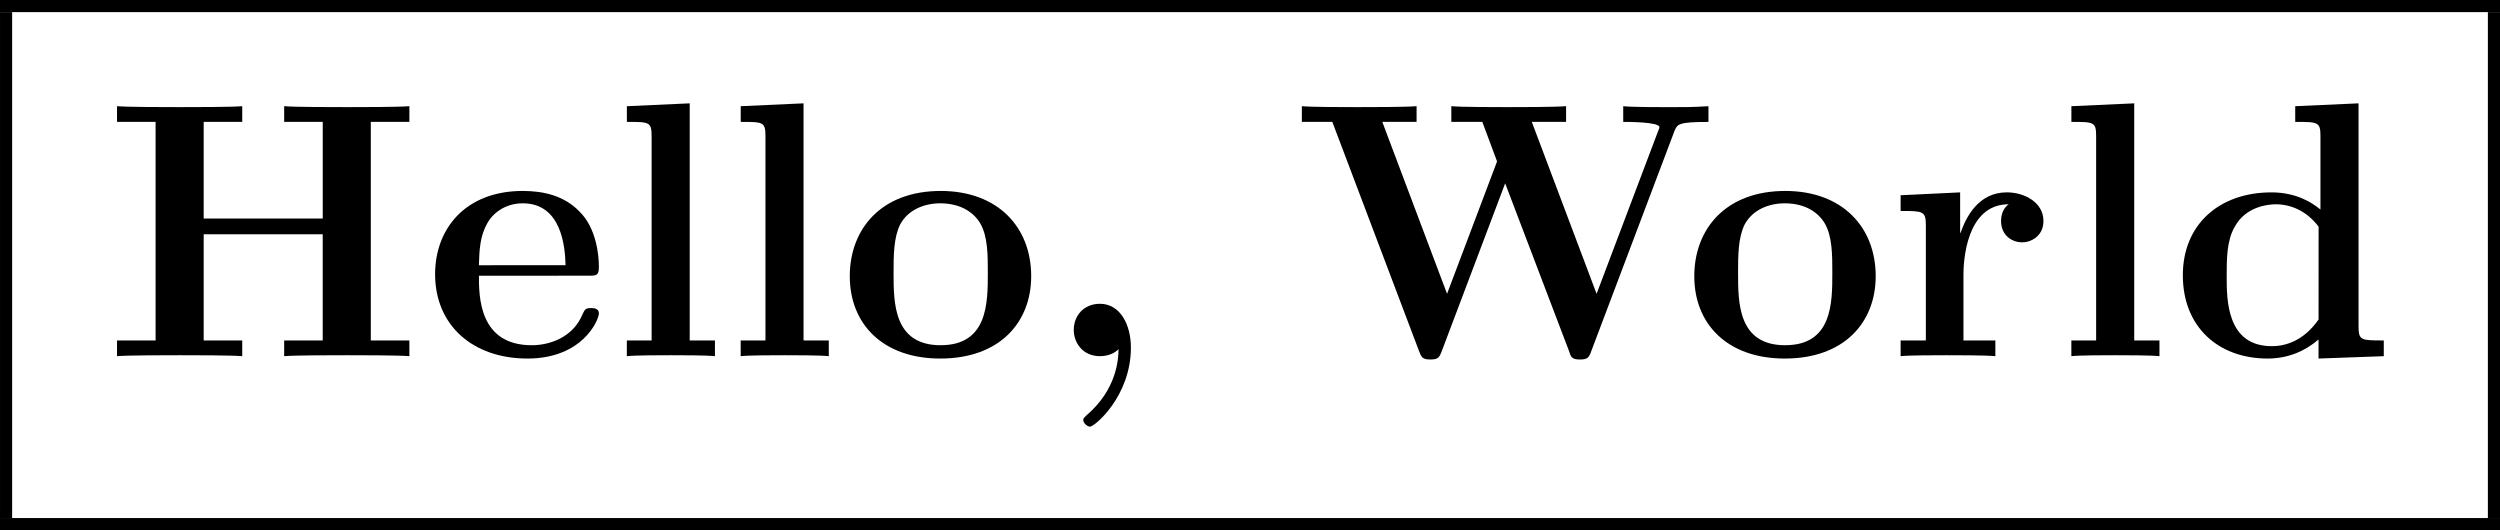 <?xml version="1.0" encoding="UTF-8" standalone="no"?>
<svg
   width="82.039pt"
   height="17.398pt"
   viewBox="0 0 82.039 17.398"
   version="1.2"
   id="svg656"
   sodipodi:docname="textbf.svg"
   inkscape:version="1.1.1 (3bf5ae0d25, 2021-09-20)"
   xmlns:inkscape="http://www.inkscape.org/namespaces/inkscape"
   xmlns:sodipodi="http://sodipodi.sourceforge.net/DTD/sodipodi-0.dtd"
   xmlns:xlink="http://www.w3.org/1999/xlink"
   xmlns="http://www.w3.org/2000/svg"
   xmlns:svg="http://www.w3.org/2000/svg">
  <sodipodi:namedview
     id="namedview658"
     pagecolor="#ffffff"
     bordercolor="#666666"
     borderopacity="1.0"
     inkscape:pageshadow="2"
     inkscape:pageopacity="0.0"
     inkscape:pagecheckerboard="0"
     inkscape:document-units="pt"
     showgrid="false"
     inkscape:zoom="1.0431607"
     inkscape:cx="166.32144"
     inkscape:cy="268.89432"
     inkscape:window-width="2400"
     inkscape:window-height="1261"
     inkscape:window-x="-9"
     inkscape:window-y="-1"
     inkscape:window-maximized="1"
     inkscape:current-layer="surface8028" />
  <defs
     id="defs217">
    <g
       id="g215">
      <symbol
         overflow="visible"
         id="glyph0-0">
        <path
           style="stroke:none"
           d=""
           id="path2" />
      </symbol>
      <symbol
         overflow="visible"
         id="glyph0-1">
        <path
           style="stroke:none"
           d="m 7.141,-7.25 c 0,-0.453 0.031,-0.562 0.891,-0.562 H 8.266 V -8.156 C 7.984,-8.141 7,-8.141 6.656,-8.141 c -0.359,0 -1.344,0 -1.625,-0.016 v 0.344 h 0.234 c 0.859,0 0.906,0.109 0.906,0.562 v 2.828 H 2.594 V -7.25 c 0,-0.453 0.031,-0.562 0.891,-0.562 h 0.25 v -0.344 c -0.297,0.016 -1.266,0.016 -1.625,0.016 -0.359,0 -1.328,0 -1.625,-0.016 v 0.344 h 0.25 C 1.594,-7.812 1.625,-7.703 1.625,-7.25 v 6.344 c 0,0.438 -0.031,0.562 -0.891,0.562 h -0.25 V 0 c 0.297,-0.031 1.266,-0.031 1.625,-0.031 0.359,0 1.328,0 1.625,0.031 v -0.344 h -0.25 c -0.859,0 -0.891,-0.125 -0.891,-0.562 v -3.172 h 3.578 v 3.172 c 0,0.438 -0.047,0.562 -0.906,0.562 H 5.031 V 0 c 0.281,-0.031 1.266,-0.031 1.609,-0.031 0.359,0 1.344,0 1.625,0.031 V -0.344 H 8.031 c -0.859,0 -0.891,-0.125 -0.891,-0.562 z m 0,0"
           id="path5" />
      </symbol>
      <symbol
         overflow="visible"
         id="glyph0-2">
        <path
           style="stroke:none"
           d="m 4.578,-2.766 c 0.266,0 0.281,0 0.281,-0.234 0,-1.203 -0.641,-2.328 -2.094,-2.328 -1.359,0 -2.406,1.234 -2.406,2.703 0,1.578 1.219,2.75 2.547,2.75 1.422,0 1.953,-1.297 1.953,-1.547 0,-0.078 -0.047,-0.125 -0.125,-0.125 -0.094,0 -0.125,0.062 -0.141,0.125 -0.312,1 -1.109,1.281 -1.625,1.281 -0.5,0 -1.703,-0.344 -1.703,-2.406 v -0.219 z M 1.281,-3 c 0.094,-1.875 1.141,-2.094 1.484,-2.094 1.281,0 1.344,1.688 1.359,2.094 z m 0,0"
           id="path8" />
      </symbol>
      <symbol
         overflow="visible"
         id="glyph0-3">
        <path
           style="stroke:none"
           d="M 2.062,-8.297 0.391,-8.156 v 0.344 c 0.812,0 0.906,0.078 0.906,0.672 v 6.25 c 0,0.547 -0.125,0.547 -0.906,0.547 V 0 c 0.344,-0.031 0.922,-0.031 1.281,-0.031 0.359,0 0.953,0 1.297,0.031 v -0.344 c -0.766,0 -0.906,0 -0.906,-0.547 z m 0,0"
           id="path11" />
      </symbol>
      <symbol
         overflow="visible"
         id="glyph0-4">
        <path
           style="stroke:none"
           d="m 5.484,-2.562 c 0,-1.531 -1.172,-2.766 -2.562,-2.766 -1.422,0 -2.562,1.266 -2.562,2.766 0,1.531 1.188,2.688 2.562,2.688 1.406,0 2.562,-1.172 2.562,-2.688 z m -2.562,2.422 c -0.438,0 -0.969,-0.188 -1.312,-0.781 -0.328,-0.531 -0.344,-1.234 -0.344,-1.75 0,-0.453 0,-1.172 0.375,-1.719 C 1.969,-4.906 2.5,-5.094 2.922,-5.094 c 0.453,0 0.969,0.219 1.281,0.688 0.375,0.547 0.375,1.297 0.375,1.734 0,0.422 0,1.172 -0.312,1.734 C 3.938,-0.375 3.375,-0.141 2.922,-0.141 Z m 0,0"
           id="path14" />
      </symbol>
      <symbol
         overflow="visible"
         id="glyph0-5">
        <path
           style="stroke:none"
           d="m 2.328,0.047 c 0,-0.734 -0.25,-1.203 -0.719,-1.203 -0.344,0 -0.562,0.266 -0.562,0.578 C 1.047,-0.266 1.266,0 1.625,0 c 0.188,0 0.312,-0.078 0.391,-0.141 0.031,-0.031 0.047,-0.031 0.047,-0.031 0.031,0 0.031,0.156 0.031,0.219 0,0.766 -0.312,1.484 -0.844,2.031 -0.047,0.031 -0.062,0.062 -0.062,0.109 0,0.062 0.062,0.125 0.125,0.125 0.109,0 1.016,-0.891 1.016,-2.266 z m 0,0"
           id="path17" />
      </symbol>
      <symbol
         overflow="visible"
         id="glyph0-6">
        <path
           style="stroke:none"
           d="m 10.672,-7 c 0.188,-0.562 0.547,-0.812 1.141,-0.812 v -0.344 c -0.516,0.016 -0.547,0.016 -1.062,0.016 -0.312,0 -0.953,0 -1.25,-0.016 v 0.344 c 0.734,0 0.953,0.391 0.953,0.625 0,0.062 -0.047,0.156 -0.062,0.25 l -1.812,5.656 -1.938,-6.016 C 6.625,-7.328 6.594,-7.422 6.594,-7.453 6.594,-7.812 7.234,-7.812 7.516,-7.812 V -8.156 C 7.234,-8.141 6.344,-8.141 6,-8.141 c -0.344,0 -1.078,0 -1.391,-0.016 v 0.344 c 0.641,0 0.812,0.031 0.938,0.25 C 5.625,-7.406 5.719,-7.047 5.875,-6.609 L 4.156,-1.281 2.25,-7.234 C 2.188,-7.406 2.188,-7.422 2.188,-7.453 2.188,-7.812 2.797,-7.812 3.109,-7.812 v -0.344 c -0.281,0.016 -1.188,0.016 -1.516,0.016 -0.344,0 -1.078,0 -1.391,-0.016 v 0.344 c 0.641,0 0.875,0 1.016,0.453 L 3.578,0.031 C 3.641,0.203 3.688,0.25 3.797,0.25 c 0.094,0 0.156,-0.031 0.219,-0.219 L 6,-6.172 8,0.031 C 8.062,0.219 8.109,0.25 8.219,0.25 8.312,0.25 8.359,0.203 8.422,0.031 Z m 0,0"
           id="path20" />
      </symbol>
      <symbol
         overflow="visible"
         id="glyph0-7">
        <path
           style="stroke:none"
           d="m 2,-2.781 c 0,-1.156 0.469,-2.25 1.391,-2.25 0.094,0 0.125,0 0.172,0.016 -0.094,0.047 -0.281,0.109 -0.281,0.438 0,0.344 0.266,0.484 0.453,0.484 0.25,0 0.484,-0.156 0.484,-0.484 0,-0.359 -0.328,-0.688 -0.844,-0.688 -1.016,0 -1.359,1.094 -1.422,1.328 H 1.938 v -1.328 l -1.609,0.125 v 0.344 c 0.812,0 0.922,0.094 0.922,0.672 v 3.234 c 0,0.547 -0.141,0.547 -0.922,0.547 V 0 c 0.344,-0.031 1,-0.031 1.359,-0.031 0.328,0 1.172,0 1.438,0.031 V -0.344 H 2.891 C 2.016,-0.344 2,-0.484 2,-0.906 Z m 0,0"
           id="path23" />
      </symbol>
      <symbol
         overflow="visible"
         id="glyph0-8">
        <path
           style="stroke:none"
           d="M 3.578,-8.156 V -7.812 C 4.406,-7.812 4.5,-7.734 4.5,-7.141 V -4.5 C 4.25,-4.859 3.734,-5.266 3,-5.266 c -1.391,0 -2.578,1.172 -2.578,2.703 0,1.516 1.125,2.688 2.453,2.688 0.906,0 1.422,-0.609 1.594,-0.828 V 0.125 L 6.156,0 V -0.344 C 5.344,-0.344 5.25,-0.438 5.25,-1.016 v -7.281 z m 0.891,6.75 c 0,0.219 0,0.266 -0.172,0.516 -0.281,0.422 -0.766,0.766 -1.375,0.766 -0.297,0 -1.594,-0.109 -1.594,-2.438 0,-0.859 0.141,-1.328 0.406,-1.734 0.234,-0.359 0.719,-0.734 1.312,-0.734 0.75,0 1.156,0.531 1.281,0.734 0.141,0.203 0.141,0.219 0.141,0.438 z m 0,0"
           id="path26" />
      </symbol>
      <symbol
         overflow="visible"
         id="glyph0-9">
        <path
           style="stroke:none"
           d="M 7.625,-3.062 H 7.359 c -0.281,1.875 -0.562,2.719 -2.594,2.719 h -1.625 C 2.625,-0.344 2.594,-0.438 2.594,-0.828 v -3.219 H 3.688 c 1.141,0 1.266,0.359 1.266,1.391 H 5.219 V -5.797 H 4.953 c 0,1.031 -0.125,1.391 -1.266,1.391 H 2.594 V -7.312 c 0,-0.391 0.031,-0.484 0.547,-0.484 h 1.594 c 1.75,0 2.125,0.594 2.312,2.328 h 0.25 L 7,-8.141 H 0.484 v 0.344 h 0.25 c 0.859,0 0.891,0.125 0.891,0.562 v 6.328 c 0,0.438 -0.031,0.562 -0.891,0.562 h -0.25 V 0 h 6.656 z m 0,0"
           id="path29" />
      </symbol>
      <symbol
         overflow="visible"
         id="glyph0-10">
        <path
           style="stroke:none"
           d="M 6.812,-3.062 H 6.547 C 6.438,-1.859 6.281,-0.344 4.188,-0.344 H 3.141 C 2.625,-0.344 2.594,-0.438 2.594,-0.828 V -7.25 c 0,-0.422 0.031,-0.562 1.062,-0.562 h 0.359 v -0.344 c -0.344,0.016 -1.391,0.016 -1.812,0.016 -0.359,0 -1.422,0 -1.719,-0.016 v 0.344 h 0.25 C 1.594,-7.812 1.625,-7.703 1.625,-7.25 v 6.344 c 0,0.438 -0.031,0.562 -0.891,0.562 h -0.25 V 0 H 6.5 Z m 0,0"
           id="path32" />
      </symbol>
      <symbol
         overflow="visible"
         id="glyph0-11">
        <path
           style="stroke:none"
           d="m 8.453,-4.047 c 0,-2.484 -1.812,-4.375 -3.906,-4.375 -2.125,0 -3.906,1.922 -3.906,4.375 0,2.422 1.812,4.297 3.906,4.297 2.141,0 3.906,-1.906 3.906,-4.297 z M 4.547,-0.031 C 3.328,-0.031 1.75,-1.172 1.75,-4.234 c 0,-2.922 1.672,-3.922 2.797,-3.922 1.172,0 2.797,1.031 2.797,3.922 0,3.109 -1.625,4.203 -2.797,4.203 z m 0,0"
           id="path35" />
      </symbol>
      <symbol
         overflow="visible"
         id="glyph0-12">
        <path
           style="stroke:none"
           d="m 5.047,-4.062 c 1.188,-0.281 2.094,-1.031 2.094,-1.953 0,-1.156 -1.344,-2.141 -3.062,-2.141 H 0.5 v 0.344 h 0.234 c 0.875,0 0.906,0.109 0.906,0.562 v 6.344 c 0,0.438 -0.031,0.562 -0.906,0.562 H 0.5 V 0 c 0.281,-0.031 1.25,-0.031 1.609,-0.031 0.344,0 1.328,0 1.609,0.031 V -0.344 H 3.484 c -0.859,0 -0.906,-0.125 -0.906,-0.562 v -3.062 H 3.969 c 0.469,0 0.906,0.125 1.234,0.469 0.406,0.453 0.406,0.703 0.406,1.531 0,0.938 0,1.25 0.516,1.766 C 6.312,-0.031 6.812,0.25 7.484,0.25 c 0.938,0 1.094,-1.031 1.094,-1.297 0,-0.062 0,-0.172 -0.141,-0.172 -0.125,0 -0.125,0.078 -0.125,0.188 C 8.25,-0.312 7.906,0.016 7.516,0.016 6.969,0.016 6.844,-0.547 6.75,-1.188 6.734,-1.266 6.672,-1.781 6.641,-2.078 6.547,-2.672 6.5,-3.062 6.141,-3.438 c -0.125,-0.125 -0.438,-0.453 -1.094,-0.625 z m -1.125,-0.141 H 2.578 V -7.344 c 0,-0.266 0,-0.406 0.25,-0.469 0.109,0 0.469,0 0.703,0 0.969,0 2.5,0 2.5,1.797 0,1.047 -0.562,1.812 -2.109,1.812 z m 0,0"
           id="path38" />
      </symbol>
      <symbol
         overflow="visible"
         id="glyph0-13">
        <path
           style="stroke:none"
           d="m 0.5,-8.156 v 0.344 h 0.234 c 0.875,0 0.906,0.109 0.906,0.562 v 6.344 c 0,0.438 -0.031,0.562 -0.906,0.562 H 0.5 V 0 h 4.188 c 2,0 3.594,-1.797 3.594,-4 0,-2.312 -1.609,-4.156 -3.594,-4.156 z m 2.625,7.812 c -0.516,0 -0.547,-0.094 -0.547,-0.484 V -7.344 c 0,-0.391 0.031,-0.469 0.547,-0.469 h 1.266 c 0.984,0 1.781,0.469 2.266,1.266 0.547,0.844 0.547,2.047 0.547,2.531 0,0.672 -0.016,1.797 -0.703,2.672 -0.391,0.5 -1.109,1 -2.109,1 z m 0,0"
           id="path41" />
      </symbol>
      <symbol
         overflow="visible"
         id="glyph0-14">
        <path
           style="stroke:none"
           d="m 5.312,-2.906 c 0,-1.109 0,-1.438 -0.266,-1.828 -0.344,-0.469 -0.906,-0.531 -1.312,-0.531 C 2.703,-5.266 2.219,-4.5 2.062,-4.125 H 2.047 V -8.297 L 0.375,-8.156 v 0.344 c 0.812,0 0.922,0.078 0.922,0.672 v 6.25 c 0,0.547 -0.141,0.547 -0.922,0.547 V 0 c 0.312,-0.031 0.969,-0.031 1.297,-0.031 0.344,0 1,0 1.297,0.031 v -0.344 c -0.75,0 -0.906,0 -0.906,-0.547 v -2.219 c 0,-1.25 0.828,-1.922 1.578,-1.922 0.734,0 0.906,0.609 0.906,1.344 v 2.797 c 0,0.547 -0.141,0.547 -0.906,0.547 V 0 c 0.297,-0.031 0.953,-0.031 1.281,-0.031 0.344,0 1,0 1.312,0.031 v -0.344 c -0.609,0 -0.906,0 -0.922,-0.359 z m 0,0"
           id="path44" />
      </symbol>
      <symbol
         overflow="visible"
         id="glyph0-15">
        <path
           style="stroke:none"
           d="M 7.234,-4.016 C 7.5,-4.766 8.016,-4.797 8.219,-4.812 V -5.156 C 7.922,-5.125 7.703,-5.125 7.344,-5.125 c -0.344,0 -0.375,0 -1.016,-0.031 V -4.812 C 6.859,-4.781 7,-4.453 7,-4.234 c 0,0.016 0,0.094 -0.047,0.219 l -1.094,3.125 -1.203,-3.375 C 4.609,-4.406 4.609,-4.438 4.609,-4.469 c 0,-0.344 0.438,-0.344 0.688,-0.344 V -5.156 C 4.953,-5.125 4.469,-5.125 4.125,-5.125 c -0.391,0 -0.406,0 -1.078,-0.031 v 0.344 c 0.453,0 0.609,0.031 0.75,0.188 C 3.844,-4.547 4,-4.156 4.078,-3.922 L 3.062,-1 1.906,-4.25 C 1.859,-4.406 1.859,-4.438 1.859,-4.484 1.859,-4.812 2.312,-4.812 2.547,-4.812 V -5.156 C 2.25,-5.125 1.656,-5.125 1.328,-5.125 c -0.344,0 -0.359,0 -1.109,-0.031 v 0.344 c 0.609,0 0.719,0.062 0.859,0.438 l 1.5,4.281 C 2.625,0.031 2.672,0.125 2.797,0.125 2.906,0.125 2.969,0.078 3.031,-0.109 l 1.188,-3.406 1.203,3.406 C 5.469,0.078 5.531,0.125 5.641,0.125 c 0.125,0 0.172,-0.094 0.219,-0.219 z m 0,0"
           id="path47" />
      </symbol>
      <symbol
         overflow="visible"
         id="glyph0-16">
        <path
           style="stroke:none"
           d="m 3.438,-7.656 c 0,-0.281 0,-0.297 -0.234,-0.297 C 2.922,-7.625 2.312,-7.188 1.094,-7.188 v 0.344 c 0.266,0 0.859,0 1.531,-0.297 v 6.219 c 0,0.438 -0.047,0.578 -1.094,0.578 h -0.375 V 0 c 0.328,-0.031 1.484,-0.031 1.875,-0.031 0.406,0 1.547,0 1.875,0.031 v -0.344 h -0.375 c -1.047,0 -1.094,-0.141 -1.094,-0.578 z m 0,0"
           id="path50" />
      </symbol>
      <symbol
         overflow="visible"
         id="glyph1-0">
        <path
           style="stroke:none"
           d=""
           id="path53" />
      </symbol>
      <symbol
         overflow="visible"
         id="glyph1-1">
        <path
           style="stroke:none"
           d="m 8.703,-7.312 c 0.109,-0.406 0.172,-0.5 0.922,-0.5 0.203,0 0.312,0 0.312,-0.219 0,-0.125 -0.109,-0.125 -0.172,-0.125 -0.422,0 -0.859,0.016 -1.297,0.016 -0.438,0 -0.891,-0.016 -1.328,-0.016 -0.094,0 -0.219,0 -0.219,0.219 0,0.125 0.078,0.125 0.312,0.125 0.297,0 0.625,0 0.625,0.188 0,0.078 0,0.109 -0.016,0.172 l -0.75,3.031 H 3.797 L 4.516,-7.312 c 0.109,-0.406 0.188,-0.5 0.922,-0.5 0.203,0 0.312,0 0.312,-0.219 0,-0.125 -0.109,-0.125 -0.172,-0.125 -0.422,0 -0.859,0.016 -1.281,0.016 -0.453,0 -0.906,-0.016 -1.328,-0.016 -0.094,0 -0.234,0 -0.234,0.219 0,0.125 0.094,0.125 0.312,0.125 0.297,0 0.641,0 0.641,0.188 0,0.078 0,0.109 -0.031,0.172 l -1.641,6.594 C 1.906,-0.438 1.844,-0.344 1.109,-0.344 c -0.219,0 -0.328,0 -0.328,0.219 C 0.781,0 0.906,0 0.953,0 1.375,0 1.812,-0.031 2.25,-0.031 2.672,-0.031 3.141,0 3.562,0 3.656,0 3.797,0 3.797,-0.234 3.797,-0.344 3.688,-0.344 3.516,-0.344 2.844,-0.344 2.844,-0.438 2.844,-0.547 l 0.031,-0.188 0.844,-3.344 H 7 l -0.797,3.219 C 6.094,-0.438 6.031,-0.344 5.297,-0.344 c -0.219,0 -0.328,0 -0.328,0.219 C 4.969,0 5.094,0 5.141,0 5.562,0 6,-0.031 6.438,-0.031 6.859,-0.031 7.328,0 7.75,0 7.844,0 7.969,0 7.969,-0.234 7.969,-0.344 7.875,-0.344 7.703,-0.344 c -0.672,0 -0.672,-0.094 -0.672,-0.203 0,-0.094 0.016,-0.156 0.016,-0.188 z m 0,0"
           id="path56" />
      </symbol>
      <symbol
         overflow="visible"
         id="glyph1-2">
        <path
           style="stroke:none"
           d="m 2.75,-2.766 c 0.422,0 2.672,0 2.672,-1.516 0,-0.531 -0.453,-0.984 -1.156,-0.984 -1.234,0 -2.906,1.219 -2.906,3.312 0,1.219 0.625,2.078 1.641,2.078 1.484,0 2.469,-1.219 2.469,-1.375 0,-0.094 -0.109,-0.188 -0.172,-0.188 -0.031,0 -0.047,0.016 -0.141,0.125 -0.641,0.859 -1.531,1.188 -2.141,1.188 -0.797,0 -0.906,-0.938 -0.906,-1.328 0,-0.516 0.094,-0.859 0.203,-1.312 z m -0.359,-0.25 C 2.875,-4.906 4.047,-5.031 4.25,-5.031 c 0.484,0 0.766,0.328 0.766,0.734 0,1.281 -1.984,1.281 -2.375,1.281 z m 0,0"
           id="path59" />
      </symbol>
      <symbol
         overflow="visible"
         id="glyph1-3">
        <path
           style="stroke:none"
           d="m 3.562,-8.016 c 0.016,-0.078 0.031,-0.125 0.031,-0.156 0,-0.109 -0.078,-0.125 -0.266,-0.109 L 2.125,-8.172 C 1.953,-8.156 1.859,-8.156 1.859,-7.938 c 0,0.125 0.094,0.125 0.25,0.125 0.609,0 0.609,0.109 0.609,0.219 0,0.047 -0.031,0.172 -0.047,0.219 l -1.5,6.031 c -0.031,0.094 -0.062,0.234 -0.062,0.406 0,0.641 0.406,1.062 0.953,1.062 0.406,0 0.656,-0.281 0.812,-0.609 0.219,-0.406 0.391,-1.172 0.391,-1.219 0,-0.109 -0.094,-0.109 -0.156,-0.109 -0.047,0 -0.141,0 -0.156,0.062 -0.016,0.047 -0.062,0.219 -0.094,0.328 C 2.703,-0.844 2.5,-0.125 2.094,-0.125 c -0.266,0 -0.328,-0.25 -0.328,-0.469 0,-0.156 0.062,-0.5 0.094,-0.656 z m 0,0"
           id="path62" />
      </symbol>
      <symbol
         overflow="visible"
         id="glyph1-4">
        <path
           style="stroke:none"
           d="m 5.938,-3.328 c 0,-1.25 -0.766,-1.938 -1.656,-1.938 -1.453,0 -2.969,1.688 -2.969,3.453 0,1.281 0.797,1.938 1.656,1.938 1.469,0 2.969,-1.719 2.969,-3.453 z M 2.984,-0.125 c -0.5,0 -0.906,-0.422 -0.906,-1.234 0,-0.547 0.281,-1.875 0.688,-2.547 0.438,-0.766 1.047,-1.125 1.484,-1.125 0.609,0 0.922,0.562 0.922,1.234 0,0.516 -0.281,1.875 -0.672,2.531 C 4.016,-0.422 3.406,-0.125 2.984,-0.125 Z m 0,0"
           id="path65" />
      </symbol>
      <symbol
         overflow="visible"
         id="glyph1-5">
        <path
           style="stroke:none"
           d="M 2.281,-0.172 C 2.078,0.797 1.547,1.516 0.984,2 0.844,2.141 0.844,2.156 0.844,2.188 c 0,0.047 0.047,0.125 0.094,0.125 0.203,0 1.625,-1.438 1.625,-2.812 0,-0.266 -0.078,-0.656 -0.516,-0.656 -0.391,0 -0.703,0.328 -0.703,0.703 C 1.344,-0.125 1.594,0 1.812,0 2.094,0 2.266,-0.172 2.281,-0.172 Z m 0,0"
           id="path68" />
      </symbol>
      <symbol
         overflow="visible"
         id="glyph1-6">
        <path
           style="stroke:none"
           d="M 11.812,-6.859 C 12.281,-7.75 12.734,-7.797 13,-7.812 c 0.078,-0.016 0.188,-0.031 0.188,-0.234 0,-0.078 -0.062,-0.109 -0.141,-0.109 -0.031,0 -0.109,0.016 -0.859,0.016 -0.344,0 -0.703,-0.016 -1.031,-0.016 -0.078,0 -0.219,0 -0.219,0.203 0,0.125 0.078,0.141 0.156,0.141 0.094,0 0.578,0.047 0.578,0.438 0,0.141 -0.078,0.266 -0.125,0.359 l -3.094,5.734 -0.25,-5.984 C 8.188,-7.5 8.172,-7.812 8.984,-7.812 c 0.109,0 0.234,0 0.234,-0.234 0,-0.109 -0.125,-0.109 -0.172,-0.109 -0.391,0 -0.812,0.016 -1.203,0.016 -0.828,0 -1.094,-0.016 -1.109,-0.016 -0.078,0 -0.203,0 -0.203,0.219 0,0.125 0.094,0.125 0.25,0.125 0.438,0 0.5,0.078 0.516,0.281 0.016,0.188 0.031,0.625 0.031,0.812 0,0.031 -0.047,0.125 -0.062,0.156 L 4.406,-1.281 4.156,-7.25 c -0.016,-0.266 -0.016,-0.562 0.766,-0.562 0.125,0 0.234,0 0.234,-0.219 0,-0.125 -0.094,-0.125 -0.156,-0.125 -0.391,0 -0.797,0.016 -1.203,0.016 -0.797,0 -1.109,-0.016 -1.125,-0.016 -0.047,0 -0.203,0 -0.203,0.203 0,0.141 0.094,0.141 0.25,0.141 0.516,0 0.516,0.094 0.531,0.375 l 0.312,7.422 C 3.578,0.203 3.578,0.25 3.75,0.25 3.906,0.25 3.938,0.219 4.031,0.031 l 3.328,-6.125 0.25,6.078 C 7.625,0.219 7.625,0.25 7.812,0.25 c 0.078,0 0.156,0 0.266,-0.188 z m 0,0"
           id="path71" />
      </symbol>
      <symbol
         overflow="visible"
         id="glyph1-7">
        <path
           style="stroke:none"
           d="m 3.016,-3.422 c 0.031,-0.141 0.562,-1.609 1.578,-1.609 0.062,0 0.391,0 0.656,0.172 -0.188,0.047 -0.406,0.219 -0.406,0.516 0,0.25 0.188,0.344 0.375,0.344 C 5.422,-4 5.75,-4.141 5.75,-4.578 c 0,-0.609 -0.812,-0.688 -1.141,-0.688 -0.562,0 -1.016,0.25 -1.453,0.875 -0.109,-0.703 -0.625,-0.875 -0.938,-0.875 -0.281,0 -0.594,0.109 -0.844,0.625 -0.234,0.438 -0.391,1.156 -0.391,1.188 0,0.094 0.062,0.125 0.172,0.125 0.141,0 0.141,-0.016 0.219,-0.297 0.172,-0.703 0.406,-1.406 0.812,-1.406 0.312,0 0.312,0.344 0.312,0.484 0,0.234 -0.047,0.5 -0.094,0.656 l -0.875,3.5 c -0.047,0.156 -0.047,0.172 -0.047,0.219 0,0.141 0.094,0.297 0.312,0.297 0.266,0 0.391,-0.234 0.438,-0.422 z m 0,0"
           id="path74" />
      </symbol>
      <symbol
         overflow="visible"
         id="glyph1-8">
        <path
           style="stroke:none"
           d="m 6.531,-8.016 c 0.016,-0.078 0.047,-0.125 0.047,-0.156 0,-0.109 -0.094,-0.125 -0.281,-0.109 l -1.188,0.109 C 4.938,-8.156 4.828,-8.156 4.828,-7.938 c 0,0.125 0.094,0.125 0.266,0.125 0.594,0 0.594,0.109 0.594,0.219 0,0.062 -0.016,0.156 -0.031,0.203 l -0.703,2.844 c -0.172,-0.375 -0.469,-0.719 -0.984,-0.719 -1.297,0 -2.672,1.828 -2.672,3.562 0,1.062 0.562,1.828 1.375,1.828 0.484,0 0.969,-0.312 1.422,-0.859 C 4.234,0 4.766,0.125 5.047,0.125 5.516,0.125 5.75,-0.234 5.906,-0.578 6.109,-0.984 6.25,-1.672 6.25,-1.703 6.25,-1.812 6.141,-1.812 6.094,-1.812 c -0.141,0 -0.156,0 -0.219,0.281 -0.25,1 -0.469,1.406 -0.812,1.406 -0.25,0 -0.312,-0.25 -0.312,-0.469 0,-0.156 0.062,-0.5 0.094,-0.656 z M 4.188,-1.469 c -0.094,0.328 -0.812,1.344 -1.5,1.344 -0.625,0 -0.656,-0.922 -0.656,-1.062 0,-0.609 0.391,-2.016 0.578,-2.5 0.312,-0.734 0.844,-1.344 1.359,-1.344 0.734,0 0.797,1.109 0.797,1.141 l -0.031,0.172 z m 0,0"
           id="path77" />
      </symbol>
      <symbol
         overflow="visible"
         id="glyph2-0">
        <path
           style="stroke:none"
           d=""
           id="path80" />
      </symbol>
      <symbol
         overflow="visible"
         id="glyph2-1">
        <path
           style="stroke:none"
           d="m 8.781,-7.688 h 1.266 v -0.516 c -0.344,0.031 -1.625,0.031 -2.047,0.031 -0.438,0 -1.719,0 -2.062,-0.031 V -7.688 h 1.266 v 3.172 H 3.297 V -7.688 H 4.562 v -0.516 c -0.344,0.031 -1.625,0.031 -2.047,0.031 -0.438,0 -1.719,0 -2.062,-0.031 V -7.688 H 1.719 v 7.172 H 0.453 V 0 c 0.344,-0.031 1.625,-0.031 2.062,-0.031 0.422,0 1.703,0 2.047,0.031 V -0.516 H 3.297 V -4 h 3.906 v 3.484 H 5.938 V 0 C 6.281,-0.031 7.562,-0.031 8,-0.031 c 0.422,0 1.703,0 2.047,0.031 V -0.516 H 8.781 Z m 0,0"
           id="path83" />
      </symbol>
      <symbol
         overflow="visible"
         id="glyph2-2">
        <path
           style="stroke:none"
           d="m 5.406,-2.641 c 0.266,0 0.344,0 0.344,-0.297 C 5.75,-3.297 5.672,-4.203 5.109,-4.75 4.609,-5.266 3.938,-5.422 3.25,-5.422 c -1.859,0 -2.875,1.219 -2.875,2.734 0,1.672 1.234,2.766 3.031,2.766 1.812,0 2.344,-1.266 2.344,-1.484 0,-0.172 -0.188,-0.172 -0.25,-0.172 -0.188,0 -0.203,0.031 -0.281,0.188 -0.312,0.781 -1.094,1.031 -1.672,1.031 -1.734,0 -1.734,-1.609 -1.734,-2.281 z M 1.812,-2.984 C 1.828,-3.484 1.844,-3.938 2.094,-4.375 2.312,-4.75 2.734,-5.016 3.25,-5.016 c 1.281,0 1.391,1.438 1.406,2.031 z m 0,0"
           id="path86" />
      </symbol>
      <symbol
         overflow="visible"
         id="glyph2-3">
        <path
           style="stroke:none"
           d="m 2.594,-8.297 -2.062,0.094 V -7.688 c 0.734,0 0.812,0 0.812,0.469 v 6.703 H 0.531 V 0 c 0.266,-0.031 1.125,-0.031 1.438,-0.031 0.328,0 1.172,0 1.453,0.031 V -0.516 H 2.594 Z m 0,0"
           id="path89" />
      </symbol>
      <symbol
         overflow="visible"
         id="glyph2-4">
        <path
           style="stroke:none"
           d="m 6.328,-2.625 c 0,-1.609 -1.094,-2.797 -2.969,-2.797 -1.953,0 -2.984,1.25 -2.984,2.797 0,1.578 1.094,2.703 2.969,2.703 1.953,0 2.984,-1.188 2.984,-2.703 z m -2.969,2.266 c -1.547,0 -1.547,-1.391 -1.547,-2.375 0,-0.562 0,-1.156 0.219,-1.594 0.266,-0.484 0.797,-0.688 1.312,-0.688 0.688,0 1.109,0.312 1.312,0.656 0.25,0.422 0.25,1.047 0.25,1.625 0,0.984 0,2.375 -1.547,2.375 z m 0,0"
           id="path92" />
      </symbol>
      <symbol
         overflow="visible"
         id="glyph2-5">
        <path
           style="stroke:none"
           d="m 2.469,-0.234 c 0,0.344 -0.062,1.328 -1.047,2.172 C 1.344,2.016 1.312,2.031 1.312,2.094 c 0,0.109 0.141,0.219 0.219,0.219 0.156,0 1.344,-1 1.344,-2.594 0,-0.766 -0.359,-1.438 -1.016,-1.438 C 1.328,-1.719 1,-1.328 1,-0.859 1,-0.438 1.297,0 1.859,0 2.219,0 2.422,-0.172 2.469,-0.234 Z m 0,0"
           id="path95" />
      </symbol>
      <symbol
         overflow="visible"
         id="glyph2-6">
        <path
           style="stroke:none"
           d="m 12.5,-7.406 c 0.094,-0.203 0.109,-0.281 1.109,-0.281 v -0.516 c -0.594,0.031 -0.609,0.031 -1.297,0.031 -0.344,0 -1.219,0 -1.5,-0.031 V -7.688 c 0.141,0 1.188,0 1.188,0.172 0,0.016 0,0.031 -0.047,0.141 L 9.938,-2.047 7.812,-7.688 h 1.125 v -0.516 c -0.375,0.031 -1.484,0.031 -1.938,0.031 -0.375,0 -1.531,0 -1.828,-0.031 V -7.688 H 6.188 l 0.484,1.297 -1.641,4.344 -2.125,-5.641 h 1.125 v -0.516 c -0.344,0.031 -1.516,0.031 -1.953,0.031 -0.375,0 -1.516,0 -1.812,-0.031 V -7.688 h 1 l 2.844,7.516 c 0.078,0.203 0.109,0.281 0.375,0.281 0.266,0 0.297,-0.078 0.375,-0.281 l 2.078,-5.5 2.094,5.5 c 0.062,0.203 0.094,0.281 0.359,0.281 0.234,0 0.297,-0.047 0.375,-0.281 z m 0,0"
           id="path98" />
      </symbol>
      <symbol
         overflow="visible"
         id="glyph2-7">
        <path
           style="stroke:none"
           d="m 2.484,-2.688 c 0,-0.391 0.078,-2.297 1.484,-2.297 -0.172,0.125 -0.25,0.328 -0.25,0.547 0,0.5 0.391,0.703 0.688,0.703 0.297,0 0.703,-0.203 0.703,-0.703 0,-0.609 -0.625,-0.938 -1.203,-0.938 -0.938,0 -1.344,0.828 -1.516,1.328 H 2.375 V -5.375 l -1.953,0.094 v 0.516 c 0.734,0 0.828,0 0.828,0.469 v 3.781 H 0.422 V 0 c 0.266,-0.031 1.172,-0.031 1.5,-0.031 0.344,0 1.312,0 1.609,0.031 V -0.516 H 2.484 Z m 0,0"
           id="path101" />
      </symbol>
      <symbol
         overflow="visible"
         id="glyph2-8">
        <path
           style="stroke:none"
           d="M 4.141,-8.203 V -7.688 c 0.75,0 0.828,0 0.828,0.469 V -4.812 C 4.703,-5.031 4.188,-5.375 3.359,-5.375 c -1.703,0 -2.906,1.047 -2.906,2.719 0,1.719 1.188,2.734 2.781,2.734 0.656,0 1.219,-0.234 1.672,-0.625 v 0.625 L 7.047,0 v -0.516 c -0.75,0 -0.828,0 -0.828,-0.469 v -7.312 z m 0.766,7 c -0.5,0.719 -1.109,0.875 -1.531,0.875 -1.484,0 -1.484,-1.516 -1.484,-2.297 0,-0.562 0,-1.172 0.266,-1.625 0.359,-0.656 1.078,-0.734 1.344,-0.734 0.5,0 1.016,0.219 1.406,0.734 z m 0,0"
           id="path104" />
      </symbol>
      <symbol
         overflow="visible"
         id="glyph3-0">
        <path
           style="stroke:none"
           d=""
           id="path107" />
      </symbol>
      <symbol
         overflow="visible"
         id="glyph3-1">
        <path
           style="stroke:none"
           d="m 7.109,-8.297 h -1.031 v 3.625 h -3.969 v -3.625 H 1.078 V 0 h 1.031 v -3.953 h 3.969 V 0 h 1.031 z m 0,0"
           id="path110" />
      </symbol>
      <symbol
         overflow="visible"
         id="glyph3-2">
        <path
           style="stroke:none"
           d="m 4.859,-2.688 c 0,-0.516 -0.047,-1.25 -0.422,-1.875 -0.5,-0.828 -1.328,-0.922 -1.672,-0.922 -1.297,0 -2.375,1.234 -2.375,2.797 0,1.578 1.156,2.812 2.531,2.812 0.562,0 1.219,-0.156 1.875,-0.641 C 4.797,-0.562 4.75,-0.938 4.75,-0.953 4.75,-0.969 4.719,-1.234 4.719,-1.281 4.016,-0.688 3.312,-0.594 2.953,-0.594 2.031,-0.594 1.25,-1.422 1.219,-2.688 Z m -3.562,-0.641 c 0.203,-0.812 0.766,-1.438 1.469,-1.438 0.359,0 1.188,0.156 1.391,1.438 z m 0,0"
           id="path113" />
      </symbol>
      <symbol
         overflow="visible"
         id="glyph3-3">
        <path
           style="stroke:none"
           d="M 1.812,-8.297 H 0.938 V 0 h 0.875 z m 0,0"
           id="path116" />
      </symbol>
      <symbol
         overflow="visible"
         id="glyph3-4">
        <path
           style="stroke:none"
           d="m 5.484,-2.625 c 0,-1.625 -1.188,-2.859 -2.562,-2.859 -1.406,0 -2.562,1.266 -2.562,2.859 0,1.562 1.188,2.75 2.562,2.75 1.406,0 2.562,-1.219 2.562,-2.75 z m -2.562,2 c -0.859,0 -1.656,-0.719 -1.656,-2.125 0,-1.453 0.891,-2.016 1.656,-2.016 0.812,0 1.656,0.625 1.656,2.016 0,1.469 -0.844,2.125 -1.656,2.125 z m 0,0"
           id="path119" />
      </symbol>
      <symbol
         overflow="visible"
         id="glyph3-5">
        <path
           style="stroke:none"
           d="M 2.109,-0.016 V -0.969 H 1.141 V 0 H 1.438 L 1.141,1.5 h 0.469 z m 0,0"
           id="path122" />
      </symbol>
      <symbol
         overflow="visible"
         id="glyph3-6">
        <path
           style="stroke:none"
           d="M 10.812,-8.297 H 9.938 L 8.844,-4.375 8.359,-2.609 C 8.219,-2.031 8.031,-1.344 7.984,-0.906 H 7.969 c -0.062,-0.5 -0.312,-1.531 -0.516,-2.25 L 6.031,-8.297 H 5.016 L 4,-4.594 C 3.906,-4.297 3.188,-1.703 3.109,-0.922 H 3.094 C 3.047,-1.391 2.75,-2.547 2.703,-2.75 L 2.188,-4.656 l -1,-3.641 H 0.172 L 2.516,0 H 3.5 L 4.625,-4.062 C 4.922,-5.125 5.375,-6.766 5.453,-7.406 H 5.469 c 0,0.016 0.078,0.625 0.641,2.672 L 7.406,0 h 1.062 z m 0,0"
           id="path125" />
      </symbol>
      <symbol
         overflow="visible"
         id="glyph3-7">
        <path
           style="stroke:none"
           d="m 1.812,-2.625 c 0,-1.203 0.906,-1.984 1.984,-2 V -5.422 C 2.719,-5.422 2.078,-4.781 1.75,-4.312 V -5.359 H 0.938 V 0 h 0.875 z m 0,0"
           id="path128" />
      </symbol>
      <symbol
         overflow="visible"
         id="glyph3-8">
        <path
           style="stroke:none"
           d="M 5.062,-8.297 H 4.172 V -4.812 C 3.625,-5.266 3,-5.422 2.484,-5.422 c -1.141,0 -2.062,1.219 -2.062,2.766 0,1.547 0.875,2.781 2.016,2.781 0.438,0 1.109,-0.156 1.703,-0.734 V 0 H 5.062 Z M 4.141,-1.406 c -0.281,0.516 -0.703,0.812 -1.219,0.812 -0.734,0 -1.594,-0.562 -1.594,-2.047 0,-1.594 1.016,-2.062 1.703,-2.062 0.469,0 0.859,0.234 1.109,0.625 z m 0,0"
           id="path131" />
      </symbol>
      <symbol
         overflow="visible"
         id="glyph4-0">
        <path
           style="stroke:none"
           d=""
           id="path134" />
      </symbol>
      <symbol
         overflow="visible"
         id="glyph4-1">
        <path
           style="stroke:none"
           d="M 5.109,-6.609 H 5.375 c 0.172,0 0.484,0 0.484,-0.344 0,-0.344 -0.297,-0.344 -0.484,-0.344 H 4.078 c -0.172,0 -0.5,0 -0.5,0.344 0,0.344 0.328,0.344 0.5,0.344 H 4.344 v 2.469 H 1.812 v -2.469 h 0.25 c 0.172,0 0.5,0 0.5,-0.344 0,-0.344 -0.328,-0.344 -0.5,-0.344 H 0.766 c -0.188,0 -0.484,0 -0.484,0.344 0,0.344 0.312,0.344 0.484,0.344 H 1.031 V -0.688 H 0.766 c -0.172,0 -0.484,0 -0.484,0.344 C 0.281,0 0.578,0 0.766,0 H 2.062 c 0.172,0 0.5,0 0.5,-0.344 0,-0.344 -0.328,-0.344 -0.5,-0.344 h -0.25 V -3.453 H 4.344 V -0.688 H 4.078 c -0.172,0 -0.5,0 -0.5,0.344 C 3.578,0 3.906,0 4.078,0 H 5.375 c 0.188,0 0.484,0 0.484,-0.344 0,-0.344 -0.312,-0.344 -0.484,-0.344 H 5.109 Z m 0,0"
           id="path137" />
      </symbol>
      <symbol
         overflow="visible"
         id="glyph4-2">
        <path
           style="stroke:none"
           d="m 4.969,-2.297 c 0.25,0 0.484,0 0.484,-0.438 0,-1.406 -0.797,-2.531 -2.281,-2.531 -1.391,0 -2.5,1.203 -2.5,2.656 0,1.516 1.203,2.688 2.672,2.688 1.547,0 2.109,-1.062 2.109,-1.375 0,-0.078 -0.031,-0.344 -0.391,-0.344 -0.234,0 -0.312,0.094 -0.375,0.266 -0.297,0.688 -1.078,0.75 -1.312,0.75 -0.984,0 -1.766,-0.75 -1.906,-1.672 z m -3.484,-0.656 c 0.156,-1.016 0.938,-1.609 1.688,-1.609 1.188,0 1.438,1.016 1.484,1.609 z m 0,0"
           id="path140" />
      </symbol>
      <symbol
         overflow="visible"
         id="glyph4-3">
        <path
           style="stroke:none"
           d="m 3.469,-6.812 c 0,-0.375 -0.078,-0.484 -0.484,-0.484 h -1.75 c -0.172,0 -0.484,0 -0.484,0.344 0,0.344 0.312,0.344 0.484,0.344 H 2.688 V -0.688 H 1.234 C 1.062,-0.688 0.75,-0.688 0.75,-0.344 0.75,0 1.062,0 1.234,0 h 3.688 C 5.094,0 5.406,0 5.406,-0.344 5.406,-0.688 5.094,-0.688 4.922,-0.688 H 3.469 Z m 0,0"
           id="path143" />
      </symbol>
      <symbol
         overflow="visible"
         id="glyph4-4">
        <path
           style="stroke:none"
           d="m 5.453,-2.578 c 0,-1.5 -1.094,-2.688 -2.375,-2.688 -1.297,0 -2.391,1.188 -2.391,2.688 0,1.5 1.109,2.656 2.391,2.656 1.266,0 2.375,-1.156 2.375,-2.656 z m -2.375,1.953 c -0.859,0 -1.609,-0.906 -1.609,-2.047 0,-1.109 0.766,-1.891 1.609,-1.891 0.828,0 1.594,0.781 1.594,1.891 0,1.156 -0.734,2.047 -1.594,2.047 z m 0,0"
           id="path146" />
      </symbol>
      <symbol
         overflow="visible"
         id="glyph4-5">
        <path
           style="stroke:none"
           d="M 3.297,-0.031 C 3.234,0.328 3,0.781 2.422,0.984 2.312,1.016 2.125,1.078 2.125,1.297 c 0,0.156 0.188,0.359 0.375,0.359 0.328,0 1.5,-0.578 1.5,-1.875 0,-0.625 -0.391,-1.125 -0.922,-1.125 -0.438,0 -0.672,0.344 -0.672,0.656 0,0.406 0.297,0.688 0.672,0.688 0.062,0 0.156,-0.016 0.219,-0.031 z m 0,0"
           id="path149" />
      </symbol>
      <symbol
         overflow="visible"
         id="glyph4-6">
        <path
           style="stroke:none"
           d="m 5.578,-6.609 c 0.094,0 0.438,0 0.438,-0.344 0,-0.344 -0.328,-0.344 -0.5,-0.344 h -0.875 c -0.172,0 -0.5,0 -0.5,0.344 0,0.344 0.328,0.344 0.5,0.344 H 4.906 l -0.5,3.875 C 4.312,-2.062 4.203,-1.312 4.203,-0.859 H 4.188 c -0.062,-0.844 -0.625,-3.188 -0.625,-3.219 -0.078,-0.312 -0.391,-0.312 -0.484,-0.312 -0.109,0 -0.359,0 -0.469,0.25 C 2.562,-4.031 2.016,-1.656 1.953,-0.859 1.938,-1.188 1.906,-1.344 1.859,-1.828 L 1.25,-6.609 H 1.5 c 0.172,0 0.5,0 0.5,-0.344 0,-0.344 -0.328,-0.344 -0.5,-0.344 H 0.625 c -0.172,0 -0.5,0 -0.5,0.344 0,0.344 0.359,0.344 0.422,0.344 H 0.562 l 0.859,6.25 c 0.031,0.234 0.062,0.469 0.469,0.469 0.125,0 0.375,0 0.469,-0.281 0.031,-0.062 0.656,-2.781 0.703,-3.359 H 3.078 C 3.125,-2.984 3.734,-0.234 3.797,-0.125 3.906,0.109 4.141,0.109 4.25,0.109 c 0.406,0 0.438,-0.234 0.469,-0.453 z m 0,0"
           id="path152" />
      </symbol>
      <symbol
         overflow="visible"
         id="glyph4-7">
        <path
           style="stroke:none"
           d="m 2.578,-2.266 c 0,-1.422 1,-2.266 2.031,-2.266 0.047,0 0.125,0 0.188,0.016 0.031,0.422 0.359,0.469 0.453,0.469 0.266,0 0.469,-0.203 0.469,-0.469 0,-0.516 -0.5,-0.703 -1.109,-0.703 -0.797,0 -1.484,0.359 -2.031,1.016 V -4.656 c 0,-0.375 -0.062,-0.5 -0.469,-0.5 h -1.219 c -0.156,0 -0.469,0 -0.469,0.344 0,0.359 0.312,0.359 0.469,0.359 H 1.812 V -0.688 H 0.891 c -0.156,0 -0.469,0 -0.469,0.344 C 0.422,0 0.734,0 0.891,0 H 3.844 C 4,0 4.312,0 4.312,-0.344 4.312,-0.688 4,-0.688 3.844,-0.688 H 2.578 Z m 0,0"
           id="path155" />
      </symbol>
      <symbol
         overflow="visible"
         id="glyph4-8">
        <path
           style="stroke:none"
           d="M 5,-6.812 C 5,-7.188 4.922,-7.297 4.516,-7.297 h -0.781 c -0.172,0 -0.484,0 -0.484,0.344 0,0.344 0.312,0.344 0.484,0.344 H 4.219 V -4.625 c -0.188,-0.188 -0.688,-0.594 -1.406,-0.594 -1.266,0 -2.375,1.141 -2.375,2.656 0,1.469 1.031,2.641 2.266,2.641 0.781,0 1.297,-0.469 1.516,-0.734 0,0.5 0,0.656 0.484,0.656 h 0.781 C 5.656,0 5.969,0 5.969,-0.344 5.969,-0.688 5.656,-0.688 5.484,-0.688 H 5 Z m -0.781,4.547 c 0,0.656 -0.547,1.641 -1.453,1.641 -0.859,0 -1.547,-0.875 -1.547,-1.938 0,-1.156 0.812,-1.969 1.656,-1.969 0.781,0 1.344,0.703 1.344,1.328 z m 0,0"
           id="path158" />
      </symbol>
      <symbol
         overflow="visible"
         id="glyph5-0">
        <path
           style="stroke:none"
           d=""
           id="path161" />
      </symbol>
      <symbol
         overflow="visible"
         id="glyph5-1">
        <path
           style="stroke:none"
           d="m 8.359,-7.312 c 0.062,-0.391 0.156,-0.5 0.969,-0.5 h 0.25 l 0.062,-0.344 c -0.297,0.016 -1.281,0.016 -1.625,0.016 -0.359,0 -1.344,0 -1.625,-0.016 l -0.062,0.344 h 0.25 c 0.719,0 0.828,0.094 0.828,0.328 0,0.031 0,0.078 -0.031,0.234 L 6.906,-4.422 H 3.328 L 3.812,-7.312 c 0.062,-0.391 0.172,-0.5 0.984,-0.5 H 5.031 l 0.062,-0.344 c -0.281,0.016 -1.281,0.016 -1.625,0.016 -0.344,0 -1.344,0 -1.609,-0.016 l -0.062,0.344 H 2.031 c 0.719,0 0.844,0.094 0.844,0.328 0,0.031 -0.016,0.078 -0.047,0.234 l -1.062,6.391 C 1.703,-0.469 1.625,-0.344 0.781,-0.344 H 0.547 L 0.484,0 c 0.297,-0.031 1.266,-0.031 1.625,-0.031 0.359,0 1.328,0 1.625,0.031 0,-0.094 0.031,-0.234 0.062,-0.344 h -0.25 c -0.719,0 -0.828,-0.094 -0.828,-0.344 0,-0.031 0,-0.062 0.016,-0.156 L 3.281,-4.078 h 3.562 L 6.312,-0.859 C 6.234,-0.453 6.172,-0.344 5.328,-0.344 H 5.094 L 5.031,0 c 0.281,-0.031 1.266,-0.031 1.609,-0.031 0.359,0 1.344,0 1.625,0.031 0.016,-0.094 0.047,-0.234 0.062,-0.344 H 8.094 C 7.359,-0.344 7.25,-0.438 7.25,-0.688 7.25,-0.719 7.266,-0.75 7.281,-0.844 Z m 0,0"
           id="path164" />
      </symbol>
      <symbol
         overflow="visible"
         id="glyph5-2">
        <path
           style="stroke:none"
           d="m 5.062,-2.766 c 0.266,0 0.344,0 0.344,-0.75 0,-1.406 -0.938,-1.812 -1.766,-1.812 C 2.094,-5.328 0.75,-3.75 0.75,-2.156 0.75,-0.812 1.703,0.125 2.906,0.125 c 1.438,0 2.188,-1.375 2.188,-1.547 0,-0.078 -0.047,-0.125 -0.125,-0.125 -0.078,0 -0.094,0.031 -0.156,0.172 -0.375,0.75 -1.125,1.234 -1.844,1.234 -0.547,0 -1.344,-0.375 -1.344,-1.672 0,-0.141 0.016,-0.438 0.109,-0.953 z M 1.781,-3 c 0.375,-1.719 1.391,-2.094 1.844,-2.094 0.938,0 1.062,0.984 1.062,1.406 0,0.281 0,0.312 -0.062,0.688 z m 0,0"
           id="path167" />
      </symbol>
      <symbol
         overflow="visible"
         id="glyph5-3">
        <path
           style="stroke:none"
           d="m 3.438,-8.297 -1.484,0.125 C 1.766,-8.156 1.75,-8.156 1.75,-8.078 c -0.016,0.031 -0.047,0.219 -0.047,0.266 0.578,0 0.828,0.031 0.828,0.359 0,0.078 0,0.109 -0.016,0.219 l -1.062,6.391 c -0.094,0.5 -0.266,0.5 -1,0.5 H 0.438 L 0.391,0 c 0.312,-0.031 0.953,-0.031 1.297,-0.031 0.359,0 0.938,0 1.281,0.031 l 0.062,-0.344 c -0.719,0 -0.859,-0.047 -0.859,-0.297 0,-0.062 0,-0.094 0.047,-0.281 z m 0,0"
           id="path170" />
      </symbol>
      <symbol
         overflow="visible"
         id="glyph5-4">
        <path
           style="stroke:none"
           d="m 5.953,-3.047 c 0,-1.359 -0.938,-2.281 -2.141,-2.281 -1.656,0 -3.078,1.641 -3.078,3.234 0,1.25 0.906,2.219 2.172,2.219 1.531,0 3.047,-1.422 3.047,-3.172 z m -3,2.906 c -0.422,0 -1.344,-0.219 -1.344,-1.594 0,-0.312 0.125,-1.594 0.5,-2.281 0.453,-0.812 1.172,-1.078 1.656,-1.078 0.594,0 1.344,0.375 1.344,1.547 0,0.156 -0.078,1.547 -0.547,2.391 -0.391,0.672 -1.047,1.016 -1.609,1.016 z m 0,0"
           id="path173" />
      </symbol>
      <symbol
         overflow="visible"
         id="glyph5-5">
        <path
           style="stroke:none"
           d="M 2.109,-0.188 C 2,0.844 1.5,1.531 0.938,2.047 0.844,2.156 0.828,2.156 0.828,2.188 c 0,0.047 0.047,0.125 0.109,0.125 0.141,0 1.422,-1.172 1.422,-2.656 0,-0.172 0,-0.812 -0.562,-0.812 -0.438,0 -0.672,0.375 -0.672,0.672 C 1.125,-0.266 1.281,0 1.641,0 c 0.281,0 0.375,-0.109 0.469,-0.188 z m 0,0"
           id="path176" />
      </symbol>
      <symbol
         overflow="visible"
         id="glyph5-6">
        <path
           style="stroke:none"
           d="m 11.859,-7.031 c 0.375,-0.781 1.016,-0.781 1.25,-0.781 0.016,-0.094 0.031,-0.25 0.062,-0.344 -0.516,0.016 -0.531,0.016 -1.078,0.016 -0.312,0 -0.938,0 -1.234,-0.016 L 10.812,-7.828 C 11,-7.812 11.641,-7.75 11.641,-7.25 c 0,0.078 -0.031,0.203 -0.062,0.266 L 8.781,-1.281 7.859,-7.25 c -0.016,-0.047 -0.031,-0.125 -0.031,-0.172 0,-0.391 0.734,-0.391 1,-0.391 L 8.875,-8.156 c -0.281,0.016 -1.172,0.016 -1.531,0.016 -0.344,0 -1.031,0 -1.375,-0.016 L 5.922,-7.812 c 0.609,0 0.766,0.016 0.875,0.234 0.031,0.062 0.047,0.094 0.172,0.969 L 4.375,-1.281 3.438,-7.25 V -7.422 C 3.438,-7.812 4.141,-7.812 4.406,-7.812 l 0.062,-0.344 c -0.281,0.016 -1.172,0.016 -1.516,0.016 -0.141,0 -1,0 -1.375,-0.016 L 1.5,-7.812 c 0.688,0 0.875,0 0.953,0.469 l 1.125,7.359 C 3.609,0.172 3.625,0.25 3.766,0.25 3.891,0.25 3.922,0.188 4,0.031 L 7.047,-6.172 8,-0.016 C 8.031,0.219 8.031,0.25 8.172,0.25 c 0.094,0 0.172,-0.047 0.25,-0.203 z m 0,0"
           id="path179" />
      </symbol>
      <symbol
         overflow="visible"
         id="glyph5-7">
        <path
           style="stroke:none"
           d="M 2.828,-5.266 1.406,-5.156 C 1.203,-5.141 1.188,-5.125 1.172,-5.062 c -0.016,0.047 -0.031,0.219 -0.031,0.266 0.719,0 0.812,0.078 0.812,0.391 0,0.078 0,0.109 -0.031,0.312 l -0.531,3.25 c -0.094,0.5 -0.266,0.5 -1,0.5 H 0.375 L 0.328,0 c 0.312,-0.031 1.016,-0.031 1.375,-0.031 0.328,0 1.156,0 1.438,0.031 L 3.188,-0.344 H 2.953 c -0.734,0 -0.844,-0.094 -0.844,-0.344 0,-0.031 0.078,-0.453 0.109,-0.703 L 2.328,-2.031 C 2.516,-3.172 2.609,-3.625 3.031,-4.266 3.109,-4.406 3.547,-5.031 4.25,-5.031 c 0.078,0 0.094,0 0.141,0.016 -0.172,0.062 -0.359,0.25 -0.359,0.516 0,0.25 0.203,0.406 0.422,0.406 0.203,0 0.531,-0.156 0.531,-0.562 0,-0.391 -0.328,-0.609 -0.734,-0.609 -0.703,0 -1.281,0.531 -1.625,1.297 L 2.609,-3.984 Z m 0,0"
           id="path182" />
      </symbol>
      <symbol
         overflow="visible"
         id="glyph5-8">
        <path
           style="stroke:none"
           d="m 6.641,-8.297 -1.484,0.125 c -0.203,0.016 -0.203,0.016 -0.219,0.094 -0.016,0.031 -0.047,0.219 -0.047,0.266 0.578,0 0.828,0.031 0.828,0.359 0,0.078 0,0.109 -0.016,0.219 L 5.25,-4.5 C 4.984,-4.953 4.516,-5.266 3.859,-5.266 c -1.5,0 -3.047,1.375 -3.047,3.156 0,1.422 1,2.234 2.062,2.234 0.766,0 1.359,-0.422 1.703,-0.812 l -0.125,0.812 1.5,-0.109 C 6.141,0 6.156,-0.016 6.172,-0.078 6.188,-0.125 6.219,-0.328 6.219,-0.344 5.625,-0.344 5.375,-0.375 5.375,-0.719 5.375,-0.75 5.422,-0.938 5.422,-0.953 Z m -1.938,6.891 C 4.656,-1.172 4.656,-1.156 4.469,-0.938 3.984,-0.328 3.375,-0.125 2.938,-0.125 c -0.547,0 -1.266,-0.359 -1.266,-1.594 0,-0.25 0.078,-1.453 0.547,-2.234 0.438,-0.75 1.141,-1.078 1.672,-1.078 0.969,0 1.25,0.875 1.25,0.969 0,0.016 -0.031,0.141 -0.031,0.172 z m 0,0"
           id="path185" />
      </symbol>
      <symbol
         overflow="visible"
         id="glyph6-0">
        <path
           style="stroke:none"
           d=""
           id="path188" />
      </symbol>
      <symbol
         overflow="visible"
         id="glyph6-1">
        <path
           style="stroke:none"
           d="m 6.766,-4.438 h -3.812 v -2.797 c 0,-0.422 0.016,-0.562 0.938,-0.562 H 4.188 V -8.156 C 3.766,-8.125 2.875,-8.125 2.422,-8.125 c -0.453,0 -1.344,0 -1.766,-0.031 v 0.359 H 0.938 c 0.922,0 0.953,0.141 0.953,0.562 V -0.938 c 0,0.438 -0.031,0.562 -0.953,0.562 H 0.656 V 0 c 0.422,-0.031 1.297,-0.031 1.766,-0.031 0.453,0 1.344,0 1.766,0.031 V -0.375 H 3.891 c -0.922,0 -0.938,-0.125 -0.938,-0.562 v -3.125 h 3.812 v 3.125 c 0,0.438 -0.031,0.562 -0.938,0.562 H 5.531 V 0 c 0.422,-0.031 1.312,-0.031 1.766,-0.031 0.453,0 1.344,0 1.766,0.031 V -0.375 H 8.781 c -0.922,0 -0.953,-0.125 -0.953,-0.562 v -6.297 c 0,-0.422 0.031,-0.562 0.953,-0.562 H 9.062 V -8.156 C 8.641,-8.125 7.75,-8.125 7.297,-8.125 c -0.453,0 -1.344,0 -1.766,-0.031 v 0.359 h 0.297 c 0.906,0 0.938,0.141 0.938,0.562 z m 0,0"
           id="path191" />
      </symbol>
      <symbol
         overflow="visible"
         id="glyph6-2">
        <path
           style="stroke:none"
           d="m 5.828,-6.109 h -5.312 V -5.812 C 1.312,-5.812 1.375,-5.734 1.375,-5.25 v 4.391 c 0,0.484 -0.062,0.562 -0.859,0.562 V 0 H 5.969 L 6.328,-2.312 H 6.031 C 5.828,-0.875 5.531,-0.297 4,-0.297 H 2.719 c -0.422,0 -0.484,-0.031 -0.484,-0.516 v -2.219 h 0.844 c 0.875,0 1.016,0.25 1.016,1.047 h 0.312 v -2.375 h -0.312 c 0,0.797 -0.141,1.031 -1.016,1.031 h -0.844 v -1.969 c 0,-0.469 0.062,-0.516 0.484,-0.516 H 3.938 c 1.375,0 1.688,0.422 1.828,1.719 H 6.062 Z m 0,0"
           id="path194" />
      </symbol>
      <symbol
         overflow="visible"
         id="glyph6-3">
        <path
           style="stroke:none"
           d="M 5.656,-2.312 H 5.359 c -0.094,0.953 -0.219,2.016 -1.891,2.016 h -0.75 c -0.422,0 -0.484,-0.031 -0.484,-0.516 V -5.25 c 0,-0.594 0.188,-0.594 1.078,-0.594 v -0.297 c -0.344,0.016 -1.109,0.031 -1.469,0.031 -0.297,0 -0.906,-0.016 -1.328,-0.031 v 0.297 c 0.797,0 0.859,0.078 0.859,0.562 v 4.422 c 0,0.484 -0.062,0.562 -0.859,0.562 V 0 h 4.906 z m 0,0"
           id="path197" />
      </symbol>
      <symbol
         overflow="visible"
         id="glyph6-4">
        <path
           style="stroke:none"
           d="M 7,-3.047 C 7,-4.828 5.562,-6.312 3.797,-6.312 c -1.781,0 -3.188,1.484 -3.188,3.266 0,1.797 1.453,3.219 3.188,3.219 C 5.547,0.172 7,-1.25 7,-3.047 Z m -3.203,2.906 c -0.844,0 -2.156,-0.688 -2.156,-3.031 0,-2.25 1.359,-2.844 2.156,-2.844 0.812,0 2.172,0.594 2.172,2.844 0,2.344 -1.312,3.031 -2.172,3.031 z m 0,0"
           id="path200" />
      </symbol>
      <symbol
         overflow="visible"
         id="glyph6-5">
        <path
           style="stroke:none"
           d="m 2.391,-0.234 c 0.031,0.078 0.031,0.109 0.031,0.219 0,1.172 -0.734,1.906 -0.875,2.031 C 1.438,2.109 1.438,2.125 1.438,2.172 1.438,2.25 1.5,2.312 1.562,2.312 c 0.141,0 1.109,-0.922 1.109,-2.328 0,-0.672 -0.234,-1.25 -0.766,-1.25 -0.422,0 -0.641,0.328 -0.641,0.625 C 1.266,-0.328 1.469,0 1.906,0 1.953,0 2.219,0 2.391,-0.234 Z m 0,0"
           id="path203" />
      </symbol>
      <symbol
         overflow="visible"
         id="glyph6-6">
        <path
           style="stroke:none"
           d="M 9.344,-1.328 7.297,-7.25 C 7.297,-7.297 7.25,-7.391 7.25,-7.438 c 0,-0.359 0.688,-0.359 1.016,-0.359 V -8.156 C 7.828,-8.125 7,-8.125 6.547,-8.125 c -0.406,0 -0.922,-0.016 -1.438,-0.031 v 0.359 c 0.703,0 0.859,0.047 0.984,0.25 0.078,0.125 0.344,0.906 0.344,0.953 0,0.031 0,0.047 -0.047,0.156 l -1.75,5.109 L 2.625,-7.219 C 2.562,-7.375 2.562,-7.406 2.562,-7.438 c 0,-0.359 0.672,-0.359 1,-0.359 V -8.156 C 3.141,-8.125 2.312,-8.125 1.859,-8.125 c -0.453,0 -0.969,-0.031 -1.469,-0.031 v 0.359 c 0.719,0 0.953,0 1.109,0.469 L 4.016,0.031 C 4.062,0.172 4.094,0.266 4.25,0.266 c 0.156,0 0.203,-0.109 0.25,-0.234 l 2.094,-6.156 2.125,6.156 c 0.047,0.125 0.078,0.234 0.234,0.234 0.156,0 0.172,-0.078 0.234,-0.234 l 2.406,-6.984 c 0.109,-0.312 0.312,-0.828 1.219,-0.844 V -8.156 c -0.359,0.016 -0.734,0.031 -1.094,0.031 -0.344,0 -1.109,-0.031 -1.422,-0.031 v 0.359 C 10.953,-7.781 11.312,-7.5 11.312,-7.156 c 0,0.062 0,0.078 -0.047,0.234 z m 0,0"
           id="path206" />
      </symbol>
      <symbol
         overflow="visible"
         id="glyph6-7">
        <path
           style="stroke:none"
           d="M 2.219,-5.328 C 2.219,-5.625 2.25,-5.75 2.359,-5.812 c 0.094,-0.031 0.406,-0.031 0.625,-0.031 0.891,0 1.906,0.031 1.906,1.312 0,0.469 -0.062,1.328 -1.609,1.328 h -1.062 z m 2.125,2.281 c 0.828,-0.219 1.578,-0.75 1.578,-1.484 0,-0.828 -1.062,-1.609 -2.516,-1.609 h -2.875 v 0.297 c 0.812,0 0.875,0.078 0.875,0.562 v 4.422 c 0,0.484 -0.062,0.562 -0.875,0.562 V 0 c 0.359,-0.016 0.938,-0.031 1.281,-0.031 0.344,0 0.953,0.016 1.266,0.031 v -0.297 c -0.797,0 -0.859,-0.078 -0.859,-0.562 V -2.938 h 1.078 c 0.297,0 0.609,0.016 0.984,0.375 0.25,0.266 0.25,0.547 0.25,1.078 0,0.672 0,0.891 0.375,1.25 0.219,0.219 0.703,0.406 1.234,0.406 0.766,0 0.953,-0.75 0.953,-0.984 0,-0.062 0,-0.172 -0.156,-0.172 -0.141,0 -0.141,0.094 -0.141,0.141 -0.094,0.734 -0.516,0.75 -0.609,0.75 -0.234,0 -0.344,-0.156 -0.422,-0.281 -0.094,-0.203 -0.156,-0.531 -0.312,-1.297 -0.094,-0.422 -0.219,-1.031 -1.109,-1.375 z m 0,0"
           id="path209" />
      </symbol>
      <symbol
         overflow="visible"
         id="glyph6-8">
        <path
           style="stroke:none"
           d="m 1.406,-0.859 c 0,0.484 -0.062,0.562 -0.875,0.562 V 0 h 3.359 c 1.688,0 2.953,-1.391 2.953,-3.031 0,-1.641 -1.219,-3.109 -2.953,-3.109 H 0.531 v 0.297 c 0.812,0 0.875,0.078 0.875,0.562 z m 1.297,0.562 c -0.422,0 -0.484,-0.031 -0.484,-0.516 v -4.516 c 0,-0.484 0.062,-0.516 0.484,-0.516 H 3.625 c 1.031,0 1.531,0.562 1.703,0.781 0.266,0.328 0.531,0.828 0.531,2.031 0,0.984 -0.188,1.484 -0.438,1.875 -0.188,0.266 -0.703,0.859 -1.797,0.859 z m 0,0"
           id="path212" />
      </symbol>
    </g>
  </defs>
  <g
     id="surface8028"
     transform="translate(-128.414,-202.711)">
    <path
       style="fill:none;stroke:#000000;stroke-width:0.398;stroke-linecap:butt;stroke-linejoin:miter;stroke-miterlimit:10;stroke-opacity:1"
       d="M 0.001,-0.001 H 82.04"
       transform="matrix(1,0,0,-1,128.413,202.909)"
       id="path291" />
    <path
       style="fill:none;stroke:#000000;stroke-width:0.398;stroke-linecap:butt;stroke-linejoin:miter;stroke-miterlimit:10;stroke-opacity:1"
       d="M 2.8125e-4,-0.002 V 16.604"
       transform="matrix(1,0,0,-1,128.613,219.713)"
       id="path293" />
    <g
       style="fill:#000000;fill-opacity:1"
       id="g307">
      <use
         xlink:href="#glyph2-1"
         x="131.801"
         y="214.399"
         id="use295"
         width="100%"
         height="100%" />
      <use
         xlink:href="#glyph2-2"
         x="142.317"
         y="214.399"
         id="use297"
         width="100%"
         height="100%" />
      <use
         xlink:href="#glyph2-3"
         x="148.453"
         y="214.399"
         id="use299"
         width="100%"
         height="100%" />
      <use
         xlink:href="#glyph2-3"
         x="152.189"
         y="214.399"
         id="use301"
         width="100%"
         height="100%" />
      <use
         xlink:href="#glyph2-4"
         x="155.925"
         y="214.399"
         id="use303"
         width="100%"
         height="100%" />
      <use
         xlink:href="#glyph2-5"
         x="162.65"
         y="214.399"
         id="use305"
         width="100%"
         height="100%" />
    </g>
    <g
       style="fill:#000000;fill-opacity:1"
       id="g311">
      <use
         xlink:href="#glyph2-6"
         x="170.869"
         y="214.399"
         id="use309"
         width="100%"
         height="100%" />
    </g>
    <g
       style="fill:#000000;fill-opacity:1"
       id="g321">
      <use
         xlink:href="#glyph2-4"
         x="183.638"
         y="214.399"
         id="use313"
         width="100%"
         height="100%" />
      <use
         xlink:href="#glyph2-7"
         x="190.362"
         y="214.399"
         id="use315"
         width="100%"
         height="100%" />
      <use
         xlink:href="#glyph2-3"
         x="195.856"
         y="214.399"
         id="use317"
         width="100%"
         height="100%" />
      <use
         xlink:href="#glyph2-8"
         x="199.592"
         y="214.399"
         id="use319"
         width="100%"
         height="100%" />
    </g>
    <path
       style="fill:none;stroke:#000000;stroke-width:0.398;stroke-linecap:butt;stroke-linejoin:miter;stroke-miterlimit:10;stroke-opacity:1"
       d="M -0.001,-0.002 V 16.604"
       transform="matrix(1,0,0,-1,210.255,219.713)"
       id="path323" />
    <path
       style="fill:none;stroke:#000000;stroke-width:0.398;stroke-linecap:butt;stroke-linejoin:miter;stroke-miterlimit:10;stroke-opacity:1"
       d="M 0.001,0.002 H 82.04"
       transform="matrix(1,0,0,-1,128.413,219.912)"
       id="path325" />
  </g>
</svg>
